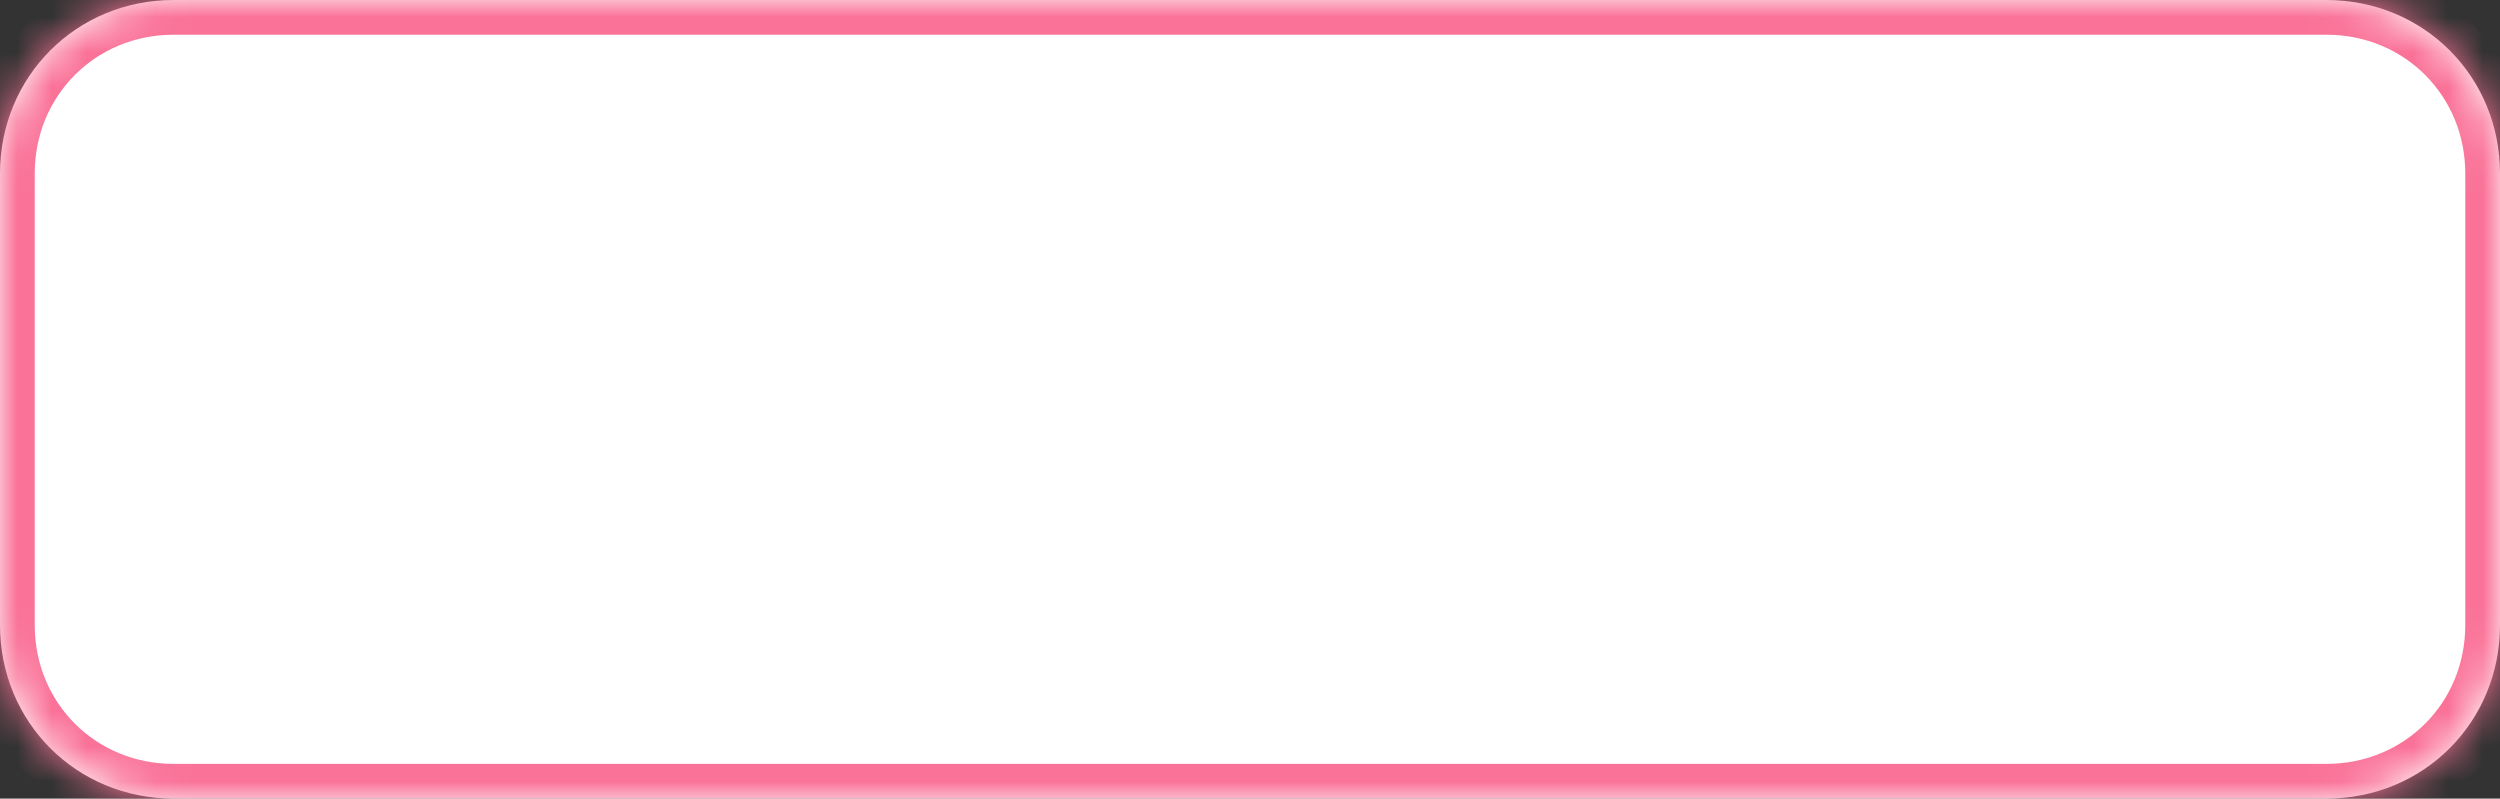 ﻿<?xml version="1.0" encoding="utf-8"?>
<svg version="1.1" xmlns:xlink="http://www.w3.org/1999/xlink" width="72px" height="23px" xmlns="http://www.w3.org/2000/svg">
  <rect width="100%" height="100%" fill="#333333" stroke="none"/>
  <defs>
    <mask fill="white" id="clip31">
      <path d="M 0 18  L 0 5  C 0 2.2  2.2 0  5 0  L 44.688 0  L 67 0  C 69.8 0  72 2.2  72 5  L 72 18  C 72 20.8  69.8 23  67 23  L 43.438 23  L 5 23  C 2.2 23  0 20.8  0 18  Z " fill-rule="evenodd" />
    </mask>
  </defs>
  <g transform="matrix(1 0 0 1 -266 -309 )">
    <path d="M 0 18  L 0 5  C 0 2.2  2.2 0  5 0  L 44.688 0  L 67 0  C 69.8 0  72 2.2  72 5  L 72 18  C 72 20.8  69.8 23  67 23  L 43.438 23  L 5 23  C 2.2 23  0 20.8  0 18  Z " fill-rule="nonzero" fill="#ffffff" stroke="none" transform="matrix(1 0 0 1 266 309 )" />
    <path d="M 0 18  L 0 5  C 0 2.2  2.2 0  5 0  L 44.688 0  L 67 0  C 69.8 0  72 2.2  72 5  L 72 18  C 72 20.8  69.8 23  67 23  L 43.438 23  L 5 23  C 2.2 23  0 20.8  0 18  Z " stroke-width="2" stroke="#fa7298" fill="none" transform="matrix(1 0 0 1 266 309 )" mask="url(#clip31)" />
  </g>
</svg>